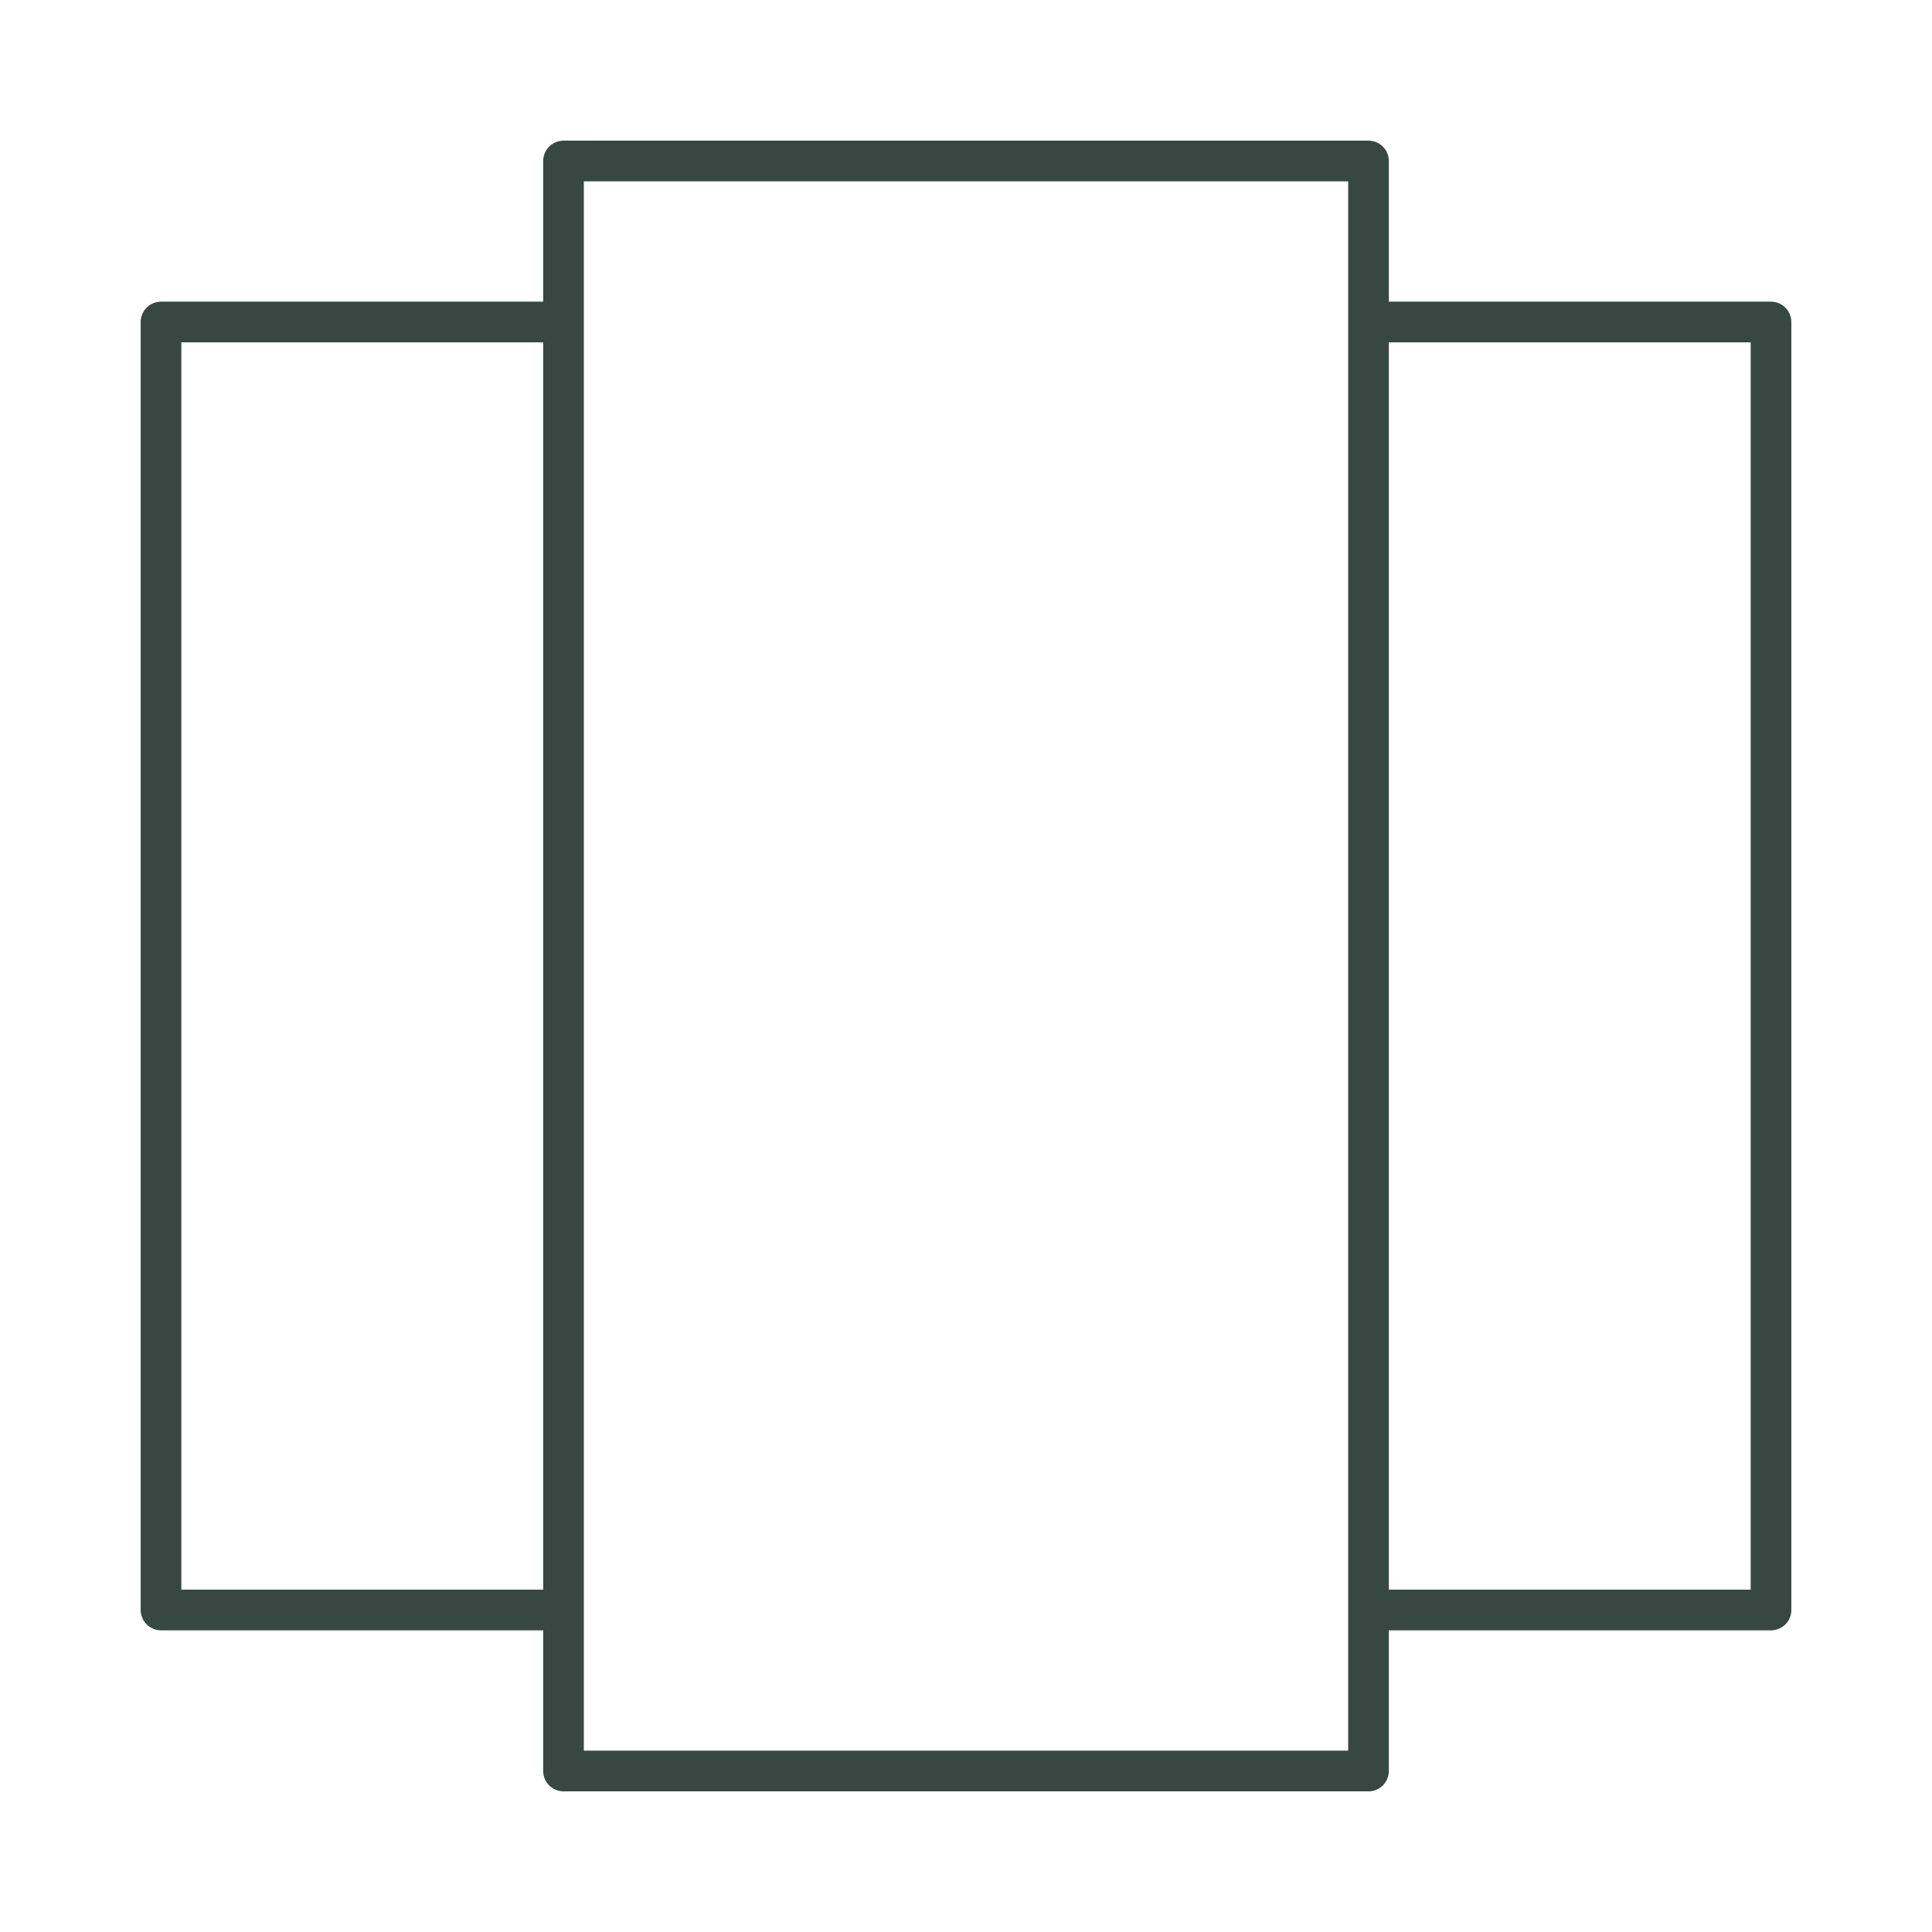 <svg xmlns="http://www.w3.org/2000/svg" width="190" height="190" fill="none" viewBox="0 0 190 190"><path stroke="#374843" stroke-linecap="round" stroke-linejoin="round" stroke-width="4" d="M55.417 15.833H134.584V174.167H55.417V15.833ZM134.584 31.667H174.167V158.333H134.584V31.667ZM15.834 31.667H55.417V158.333H15.834V31.667Z"/></svg>